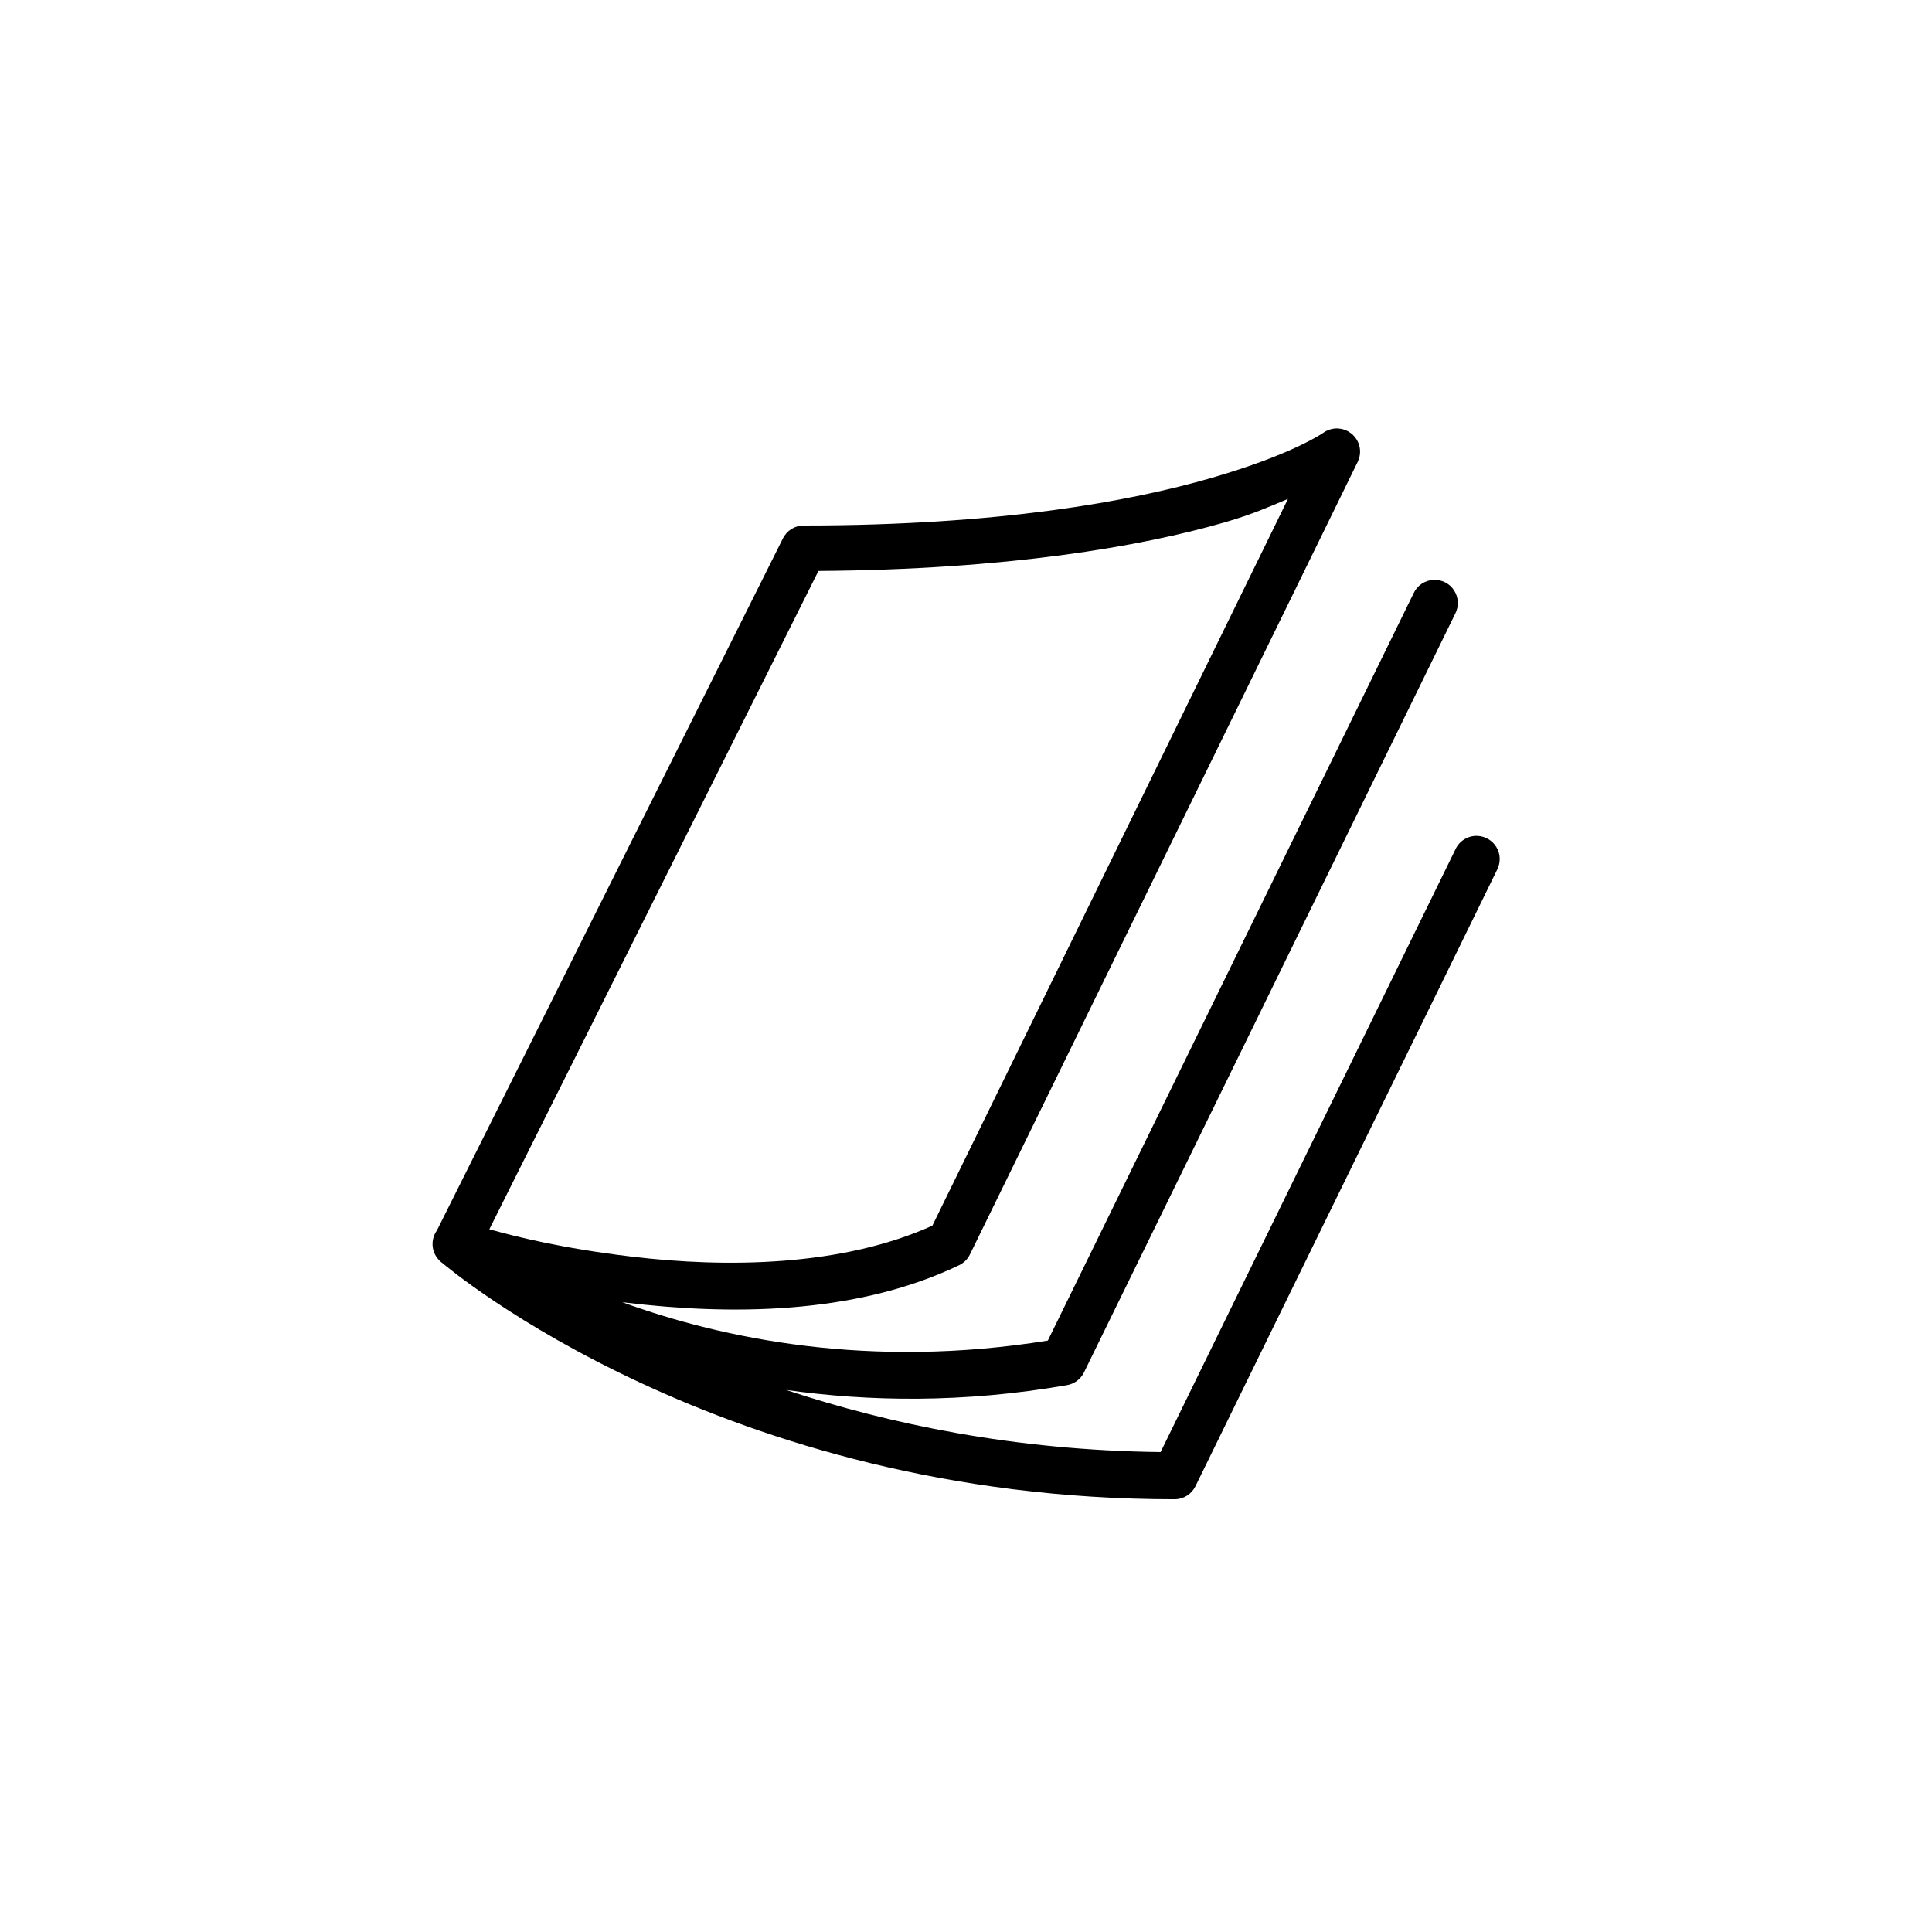 <?xml version="1.0" encoding="UTF-8"?>
<svg width="50px" height="50px" version="1.1" viewBox="0 0 256 256" xmlns="http://www.w3.org/2000/svg">
  <g transform="translate(51.2 51.2) scale(.6)" font-family="none" font-size="none" font-weight="none"
    stroke-dasharray="" stroke-miterlimit="10" text-anchor="none">
    <g fill="#000" style="mix-blend-mode:normal">
      <g transform="scale(5.12)">
        <path
          d="m41.027 1.812c-0.215-0.004-0.426 0.059-0.602 0.18 0 0-1.305 0.934-4.828 1.953-3.523 1.02-9.18 2.055-17.598 2.055-0.379 0-0.727 0.215-0.895 0.555l-14.926 29.852c-0.273 0.383-0.246 0.902 0.066 1.25 0.016 0.02 0.031 0.035 0.043 0.047 0.02 0.02 0.035 0.035 0.055 0.051v0.004c0.02 0.016 0.035 0.027 0.055 0.039 0.277 0.238 12.082 10.203 31.602 10.203 0.383 0 0.73-0.219 0.898-0.562l13.016-26.598c0.152-0.305 0.145-0.668-0.031-0.961-0.172-0.293-0.48-0.477-0.82-0.492-0.402-0.016-0.773 0.207-0.945 0.57l-12.723 26.008c-6.305-0.074-11.719-1.211-16.156-2.68 3.551 0.5 7.617 0.578 12.121-0.207 0.316-0.055 0.586-0.258 0.73-0.547l16.016-32.734c0.164-0.32 0.141-0.703-0.055-1.004-0.195-0.301-0.539-0.469-0.895-0.449-0.367 0.023-0.691 0.242-0.844 0.57l-15.781 32.242c-7.691 1.238-14.008-0.074-18.359-1.656 0.055 0.004 0.109 0.016 0.168 0.02 4.356 0.523 9.832 0.562 14.367-1.617 0.203-0.098 0.367-0.262 0.465-0.465l16.727-34.188c0.148-0.305 0.133-0.664-0.043-0.953-0.18-0.293-0.488-0.473-0.828-0.484zm-2.141 3.043-15.336 31.344c-3.906 1.77-8.91 1.824-12.973 1.336-3.023-0.359-5.012-0.867-6.137-1.18l14.195-28.395c8.176-0.059 13.898-1.051 17.516-2.094 1.238-0.359 1.934-0.68 2.734-1.012z">
        </path>
      </g>
    </g>
  </g>
</svg>
